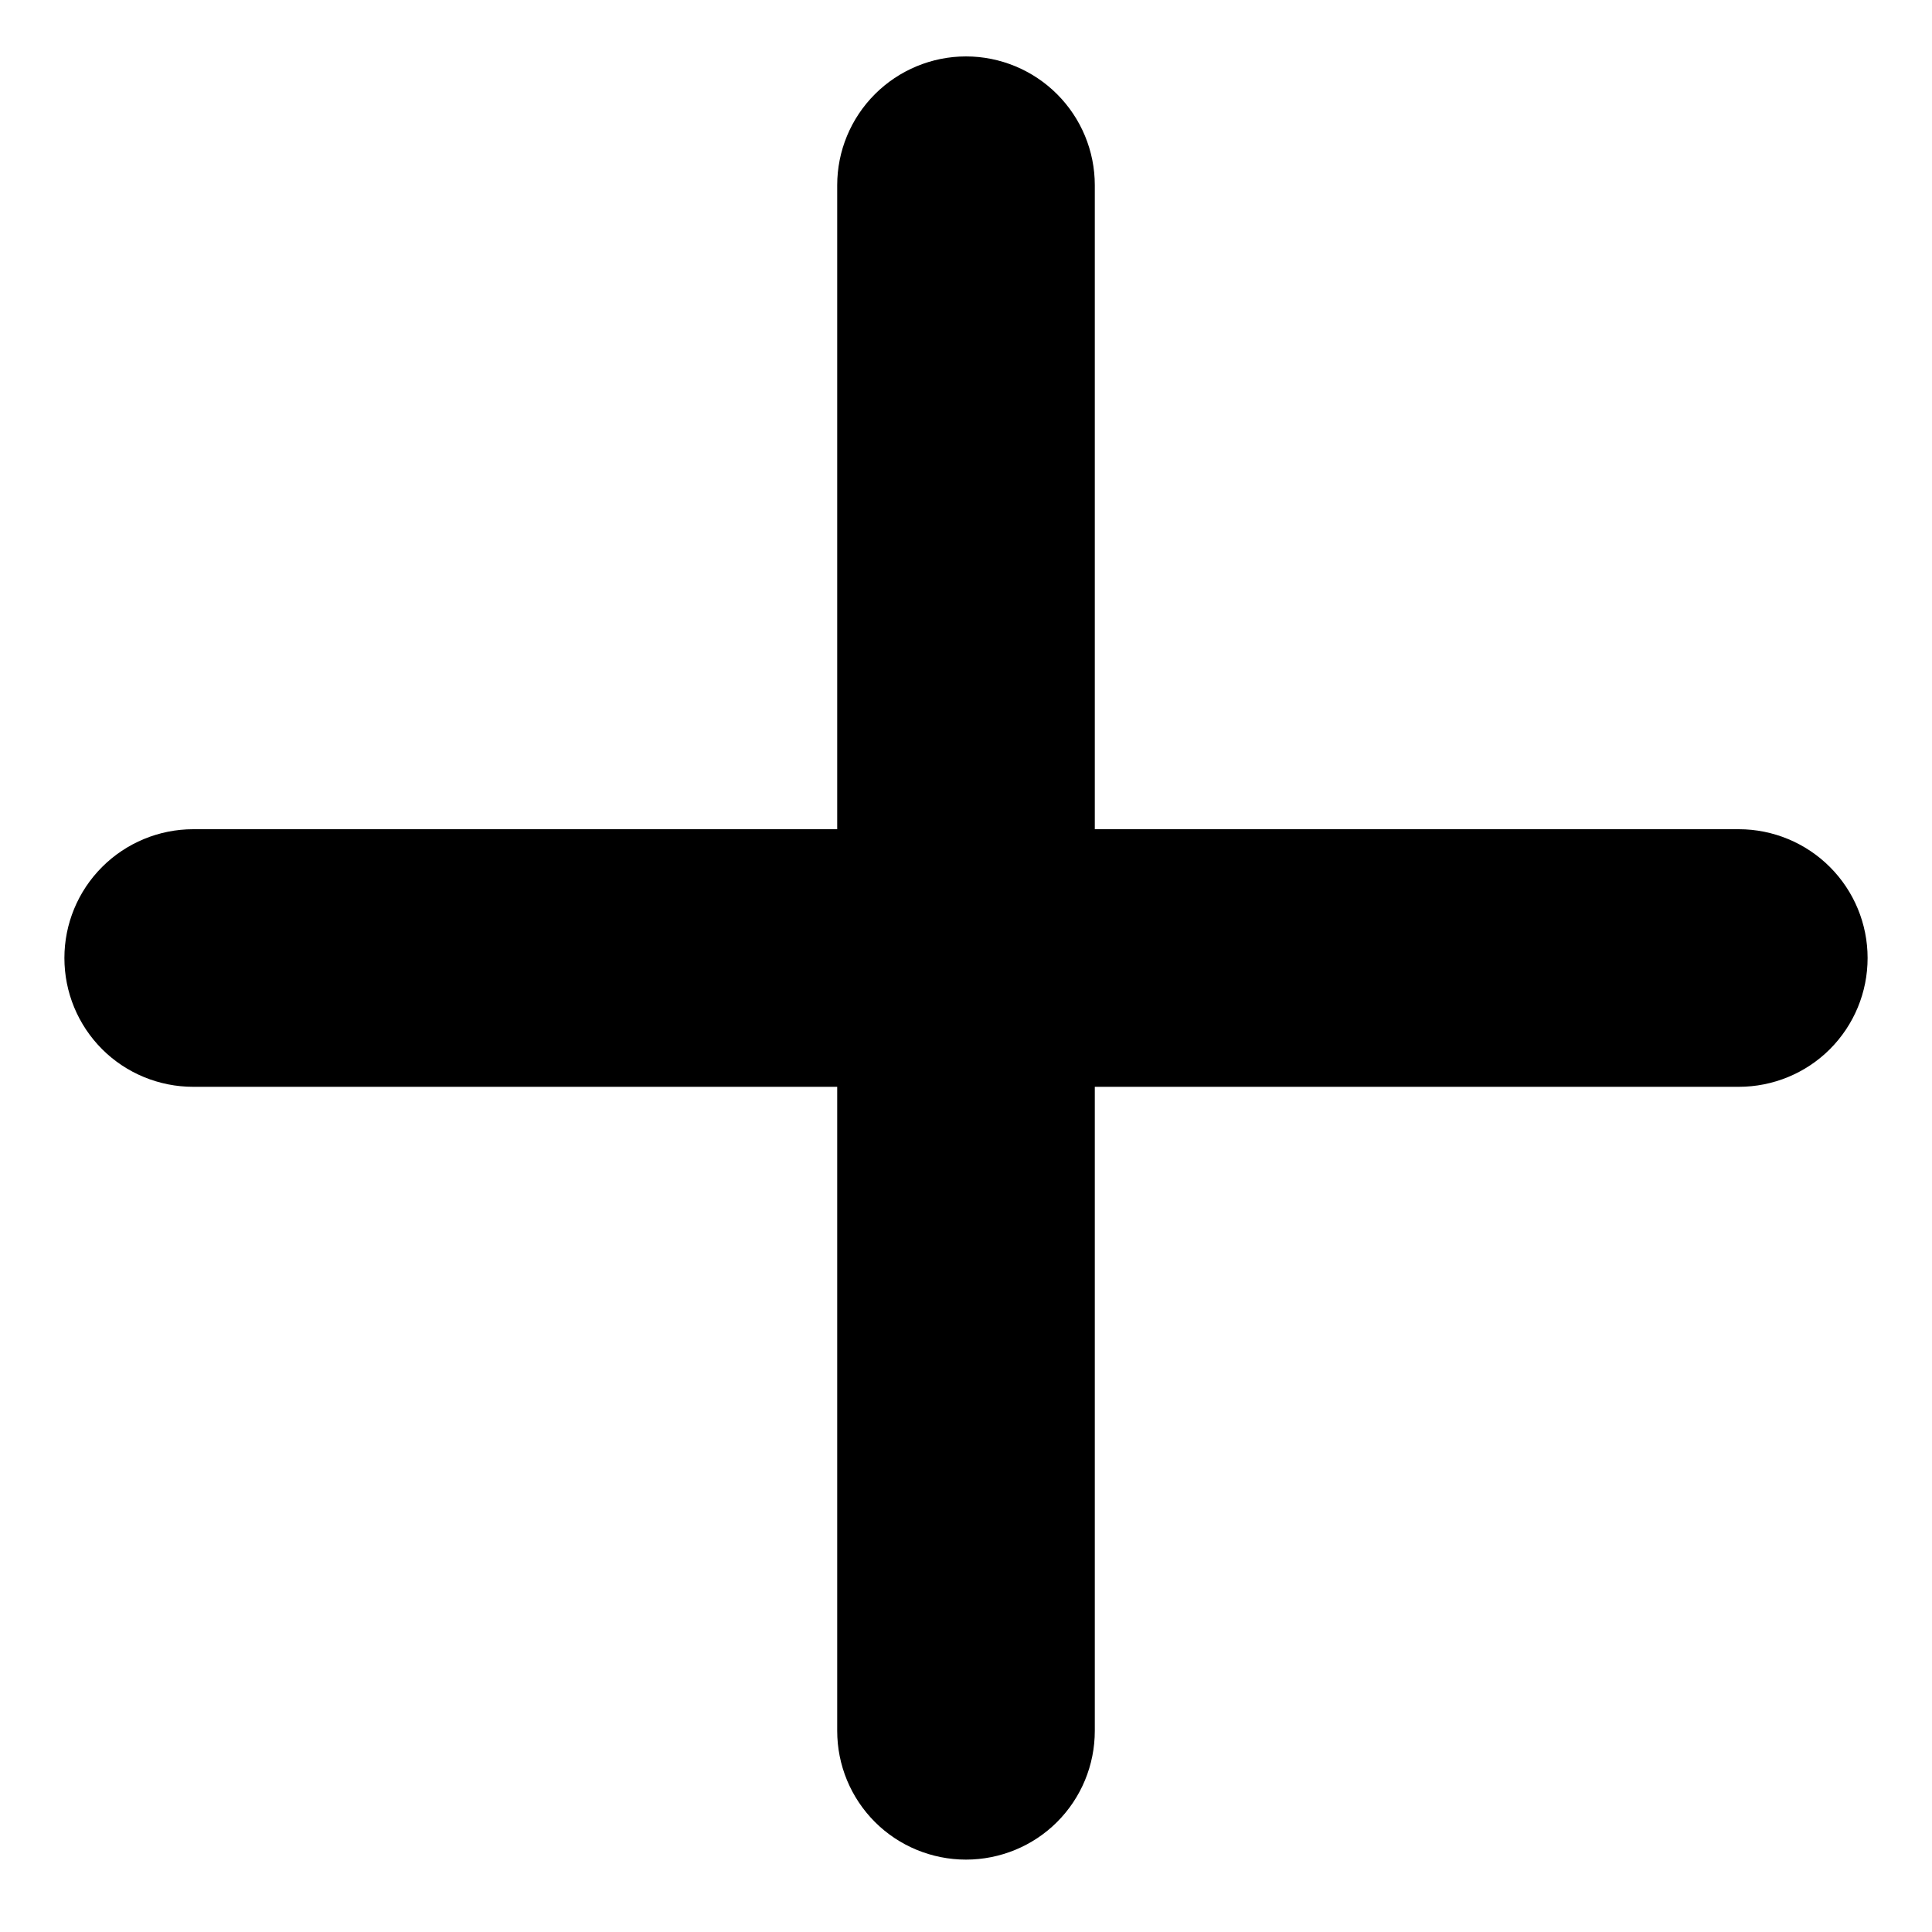 <svg width="15" height="15" viewBox="0 0 15 15" fill="none" xmlns="http://www.w3.org/2000/svg">
<path d="M13.5 8.438H8.5V13.438C8.5 13.704 8.395 13.958 8.207 14.146C8.02 14.333 7.765 14.438 7.5 14.438C7.235 14.438 6.98 14.333 6.793 14.146C6.605 13.958 6.5 13.704 6.5 13.438V8.438H1.5C1.235 8.438 0.98 8.333 0.793 8.146C0.605 7.958 0.5 7.704 0.5 7.438C0.5 7.173 0.605 6.919 0.793 6.731C0.98 6.544 1.235 6.438 1.5 6.438H6.5V1.438C6.5 1.173 6.605 0.919 6.793 0.731C6.98 0.544 7.235 0.438 7.5 0.438C7.765 0.438 8.02 0.544 8.207 0.731C8.395 0.919 8.5 1.173 8.5 1.438V6.438H13.5C13.765 6.438 14.02 6.544 14.207 6.731C14.395 6.919 14.5 7.173 14.5 7.438C14.5 7.704 14.395 7.958 14.207 8.146C14.02 8.333 13.765 8.438 13.5 8.438Z" fill="#000000"/>
</svg>
